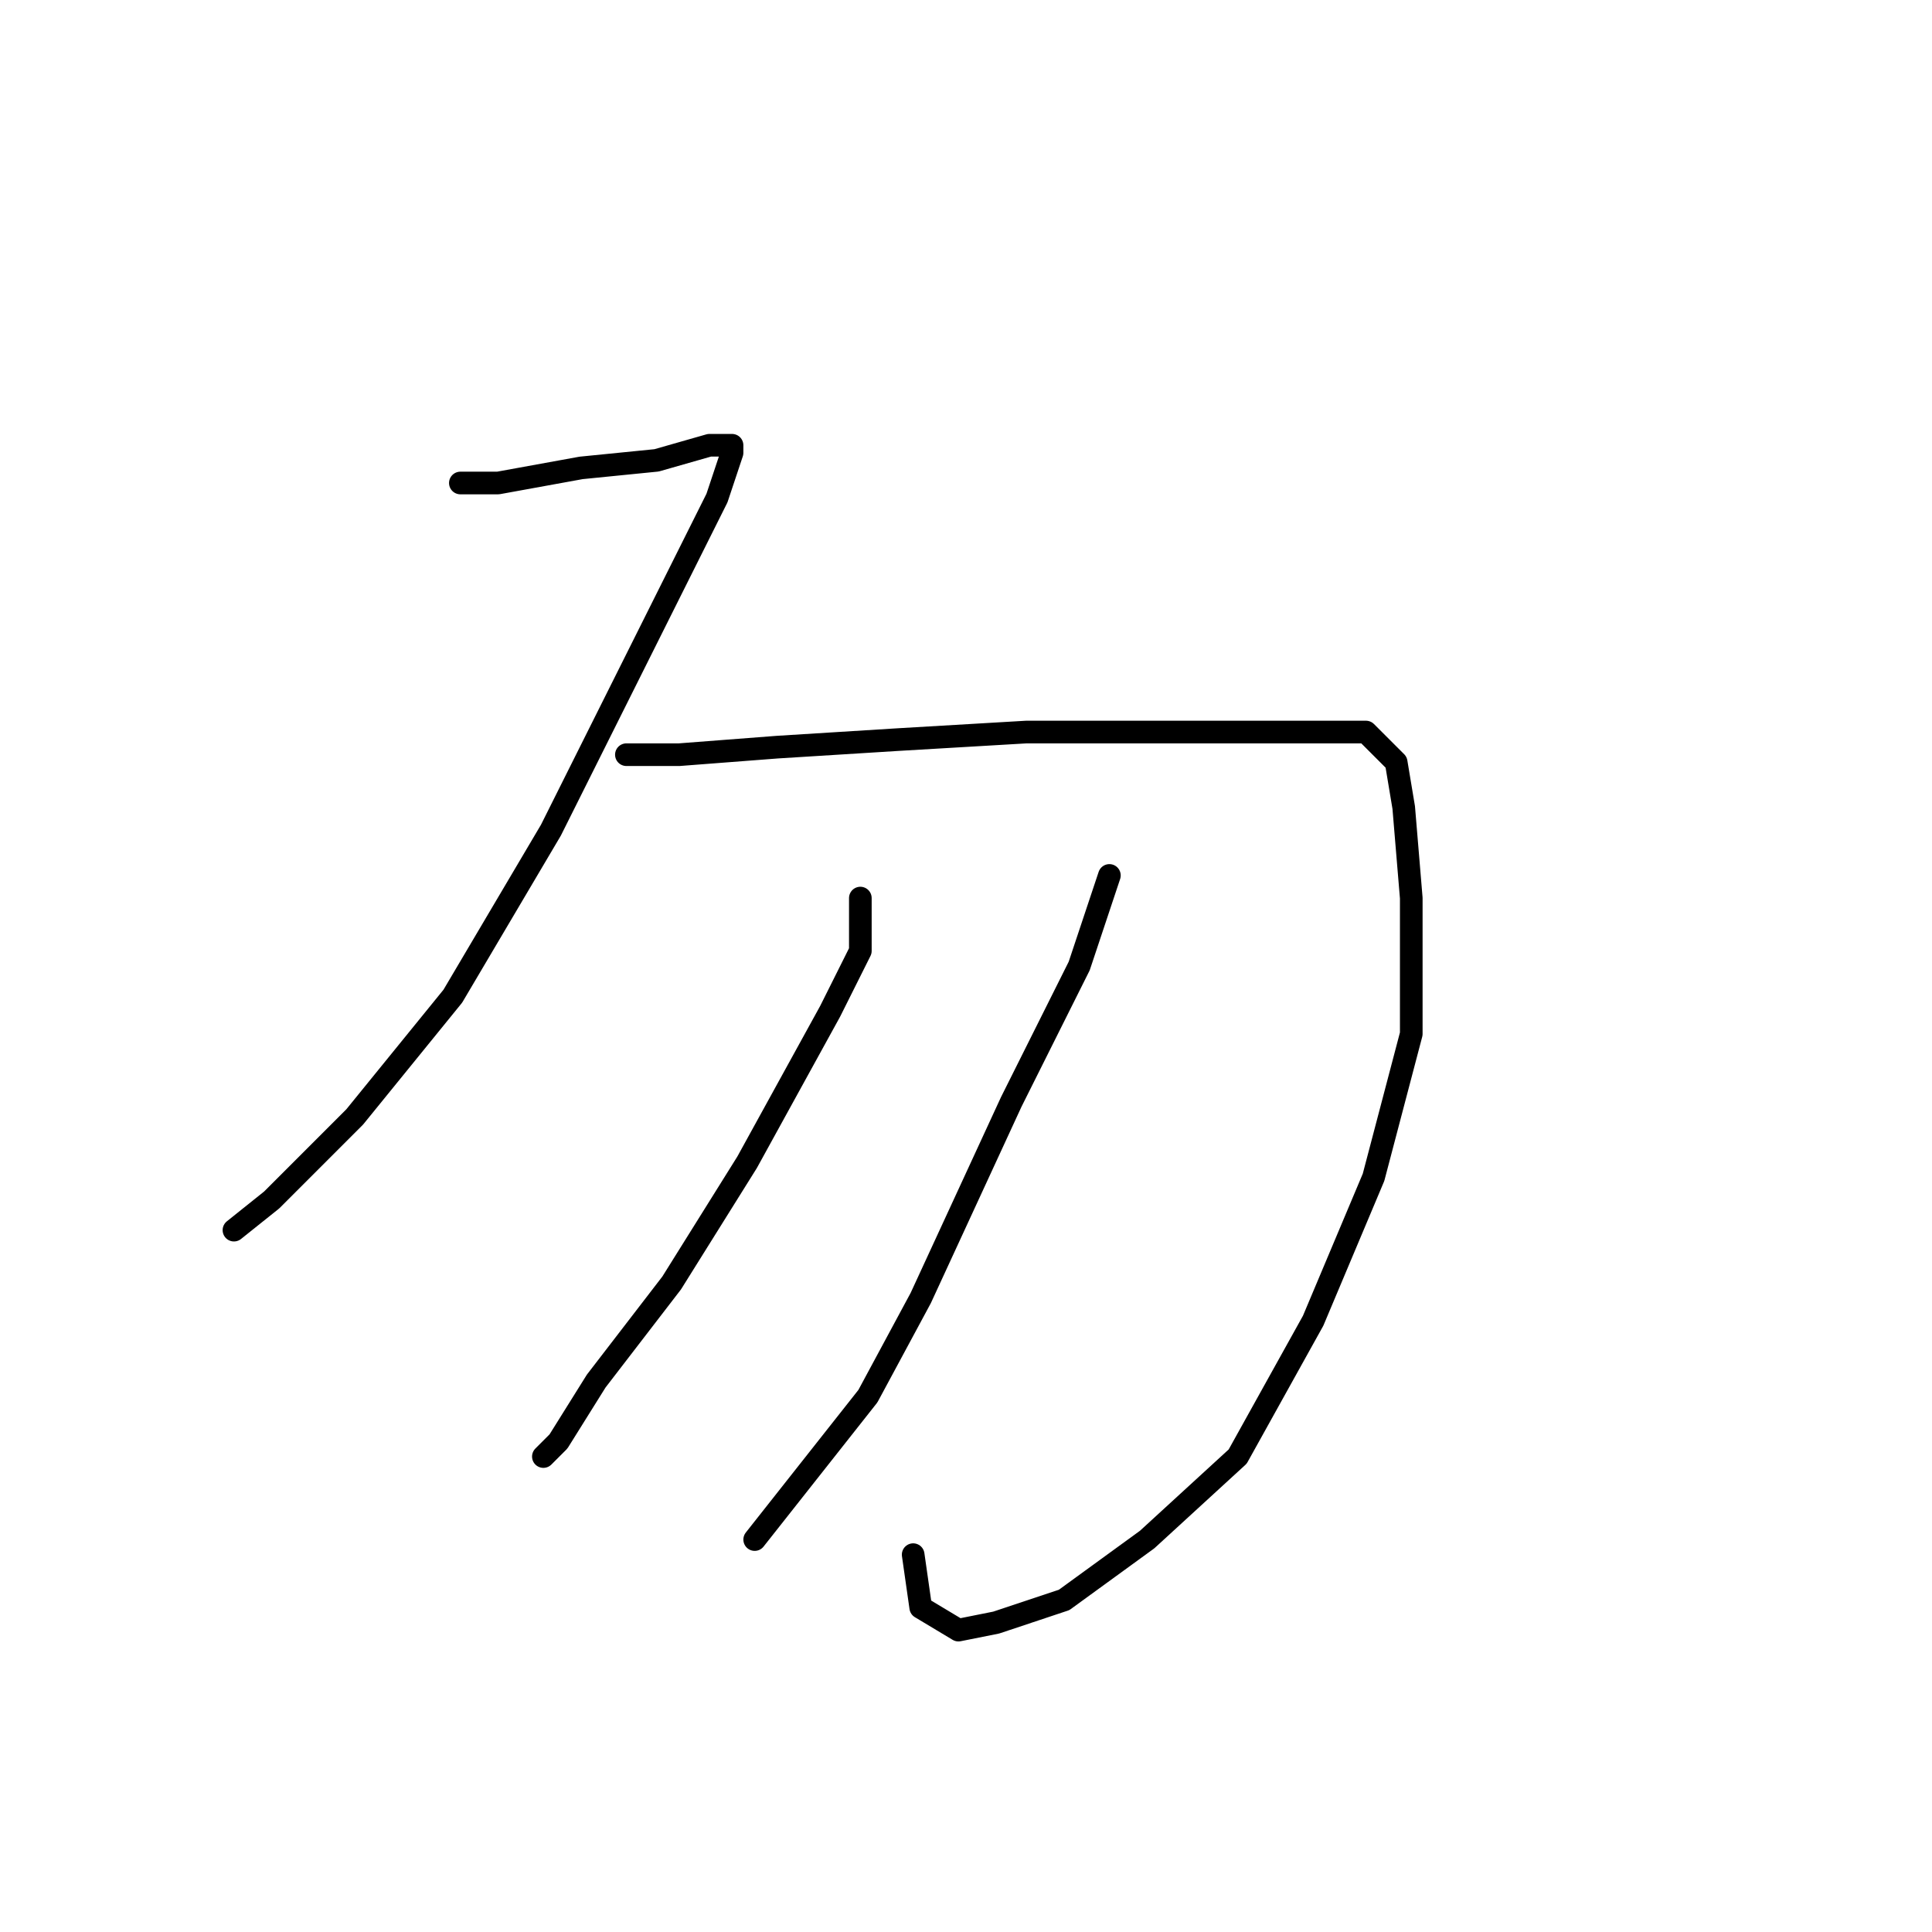 <?xml version="1.0" standalone="no"?>
    <svg width="256" height="256" xmlns="http://www.w3.org/2000/svg" version="1.1">
    <polyline stroke="black" stroke-width="3" stroke-linecap="round" fill="transparent" stroke-linejoin="round" points="61 64 66 64 77 62 87 61 94 59 96 59 97 59 97 60 95 66 86 84 73 110 60 132 47 148 36 159 31 163 31 163 " />
        <polyline stroke="black" stroke-width="3" stroke-linecap="round" fill="transparent" stroke-linejoin="round" points="83 100 86 100 90 100 103 99 119 98 136 97 153 97 165 97 173 97 181 97 185 101 186 107 187 119 187 137 182 156 174 175 164 193 152 204 141 212 132 215 127 216 122 213 121 206 121 206 " />
        <polyline stroke="black" stroke-width="3" stroke-linecap="round" fill="transparent" stroke-linejoin="round" points="114 119 114 126 110 134 99 154 89 170 79 183 74 191 72 193 72 193 " />
        <polyline stroke="black" stroke-width="3" stroke-linecap="round" fill="transparent" stroke-linejoin="round" points="147 116 143 128 134 146 122 172 115 185 100 204 100 204 " />
        </svg>